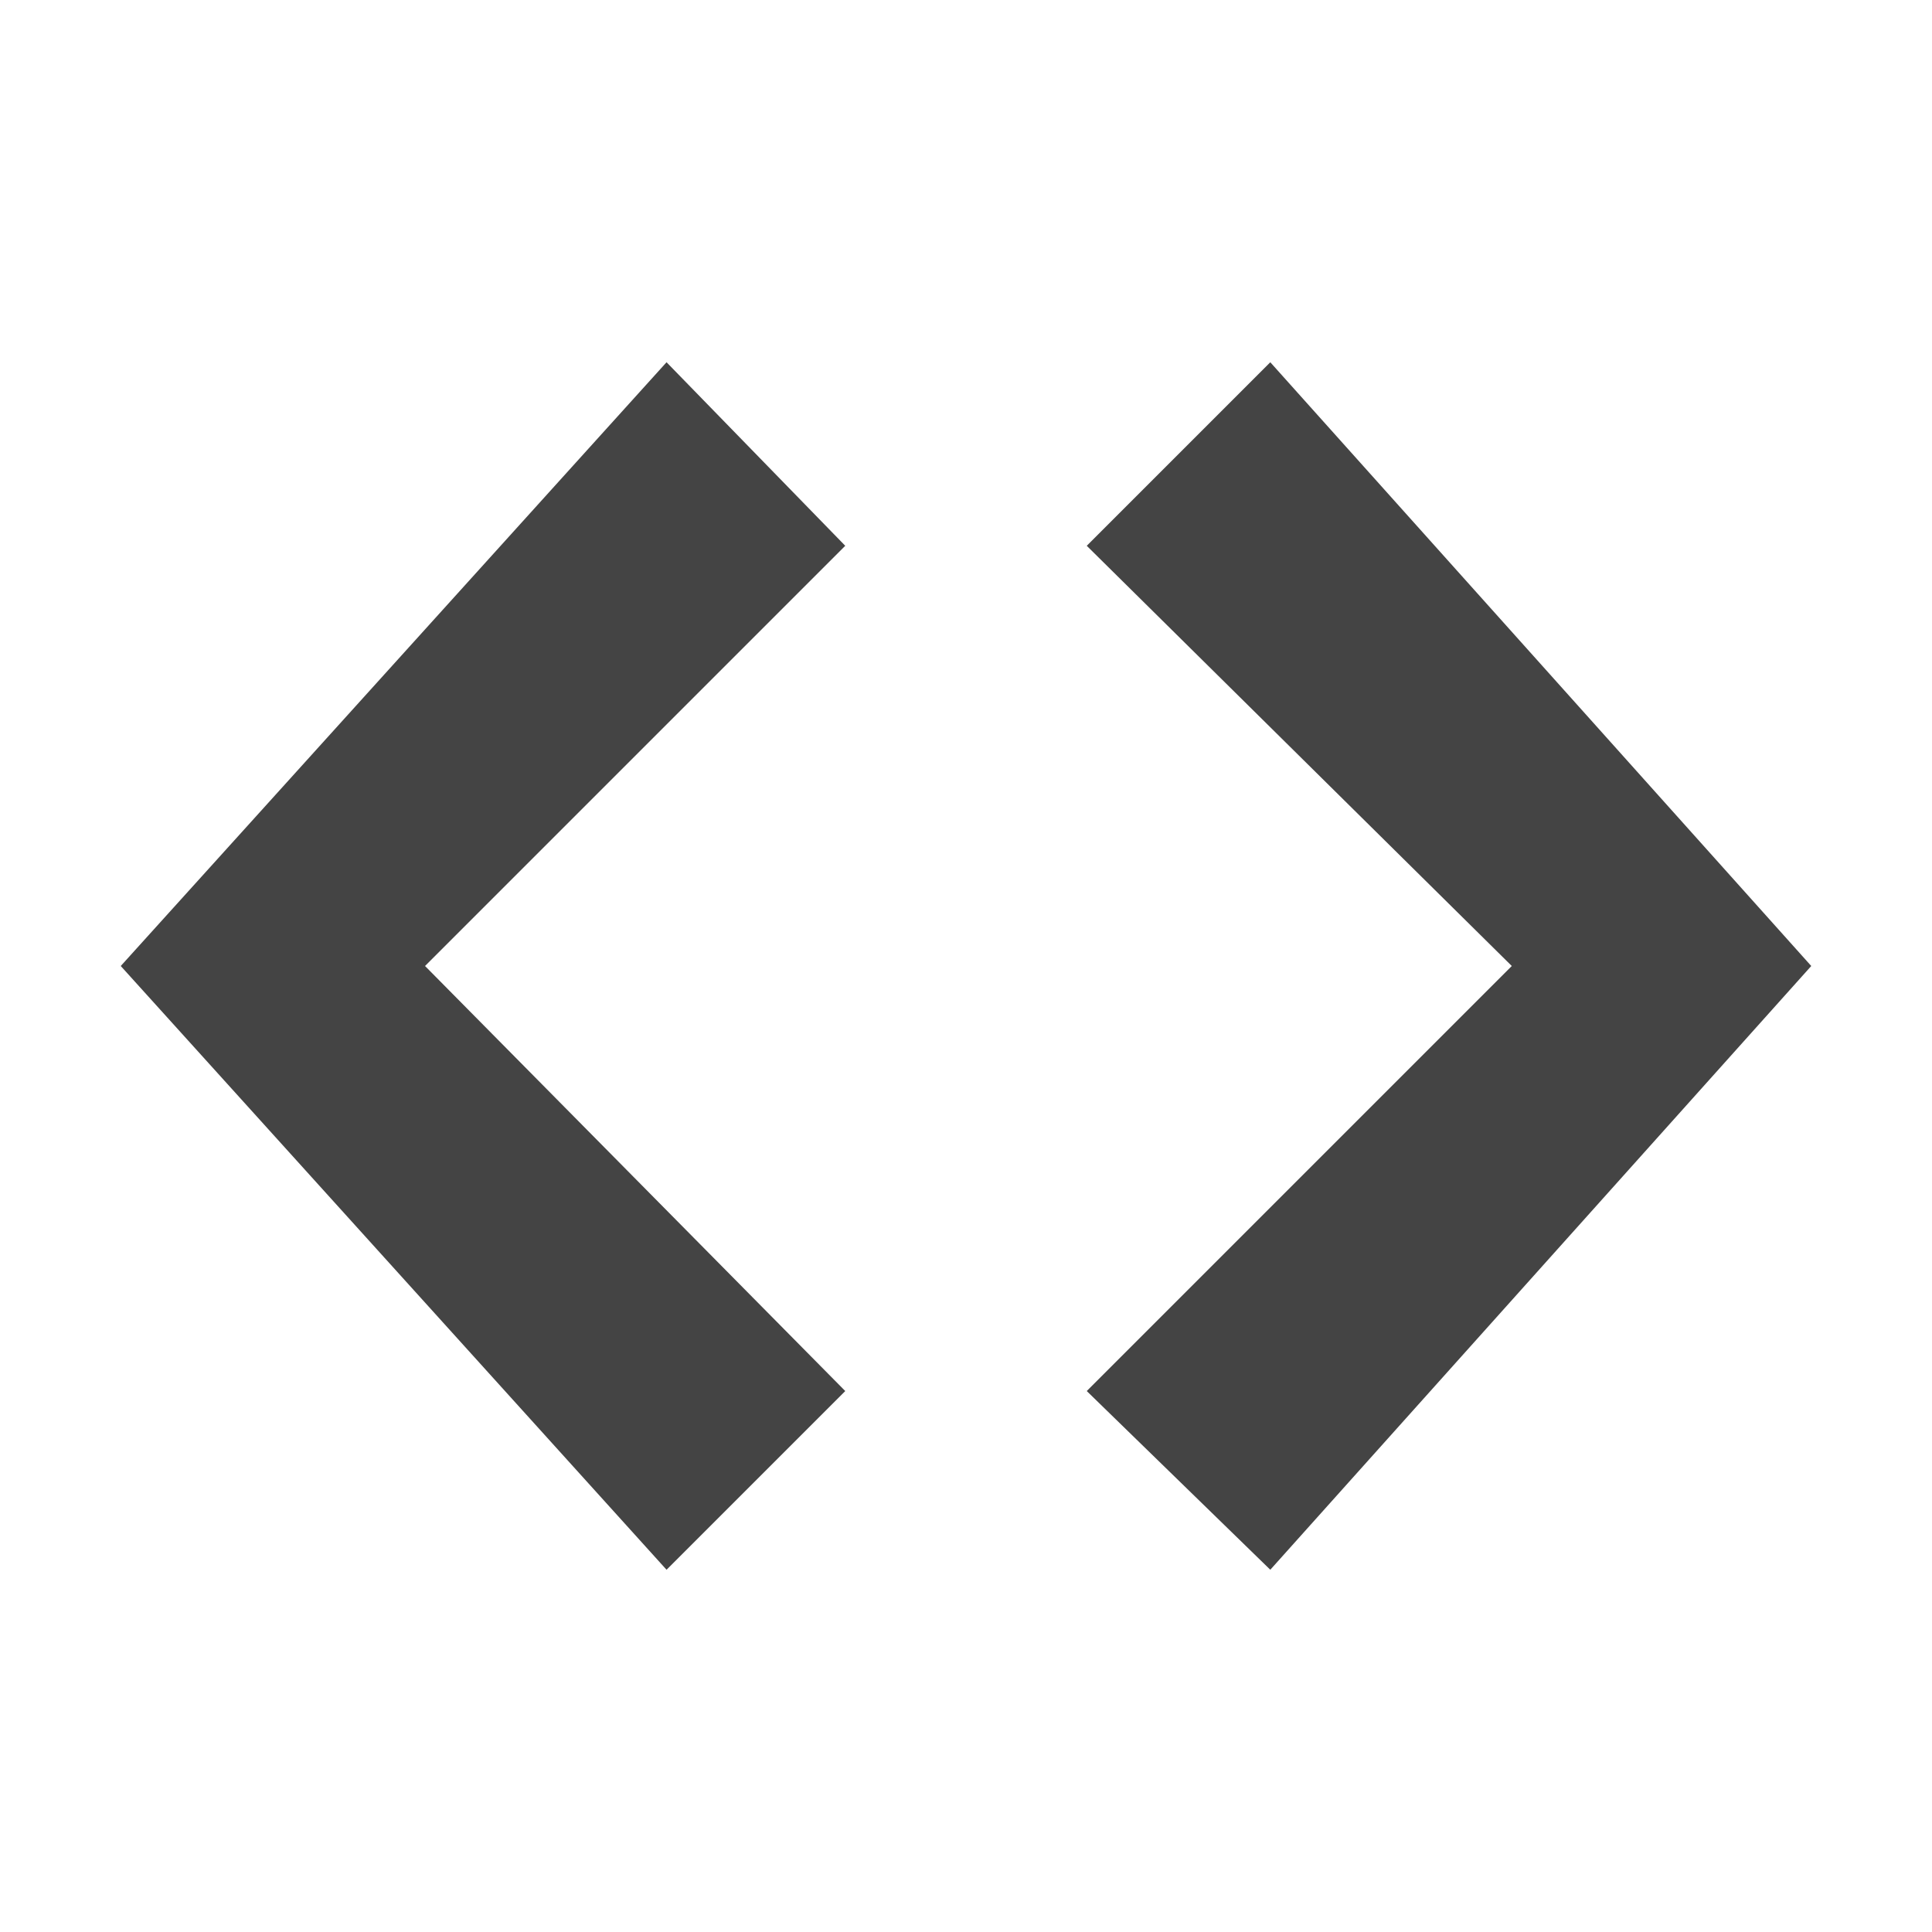<?xml version="1.0"?><svg xmlns="http://www.w3.org/2000/svg" width="40" height="40" viewBox="0 0 40 40"><path fill="#444" d="m26.3 7.5l-3.8 3.8 8.8 8.7-8.8 8.8 3.8 3.7 11.2-12.5-11.2-12.5z m-12.5 0l-11.3 12.5 11.3 12.5 3.7-3.7-8.7-8.8 8.7-8.7-3.7-3.8z"></path></svg>